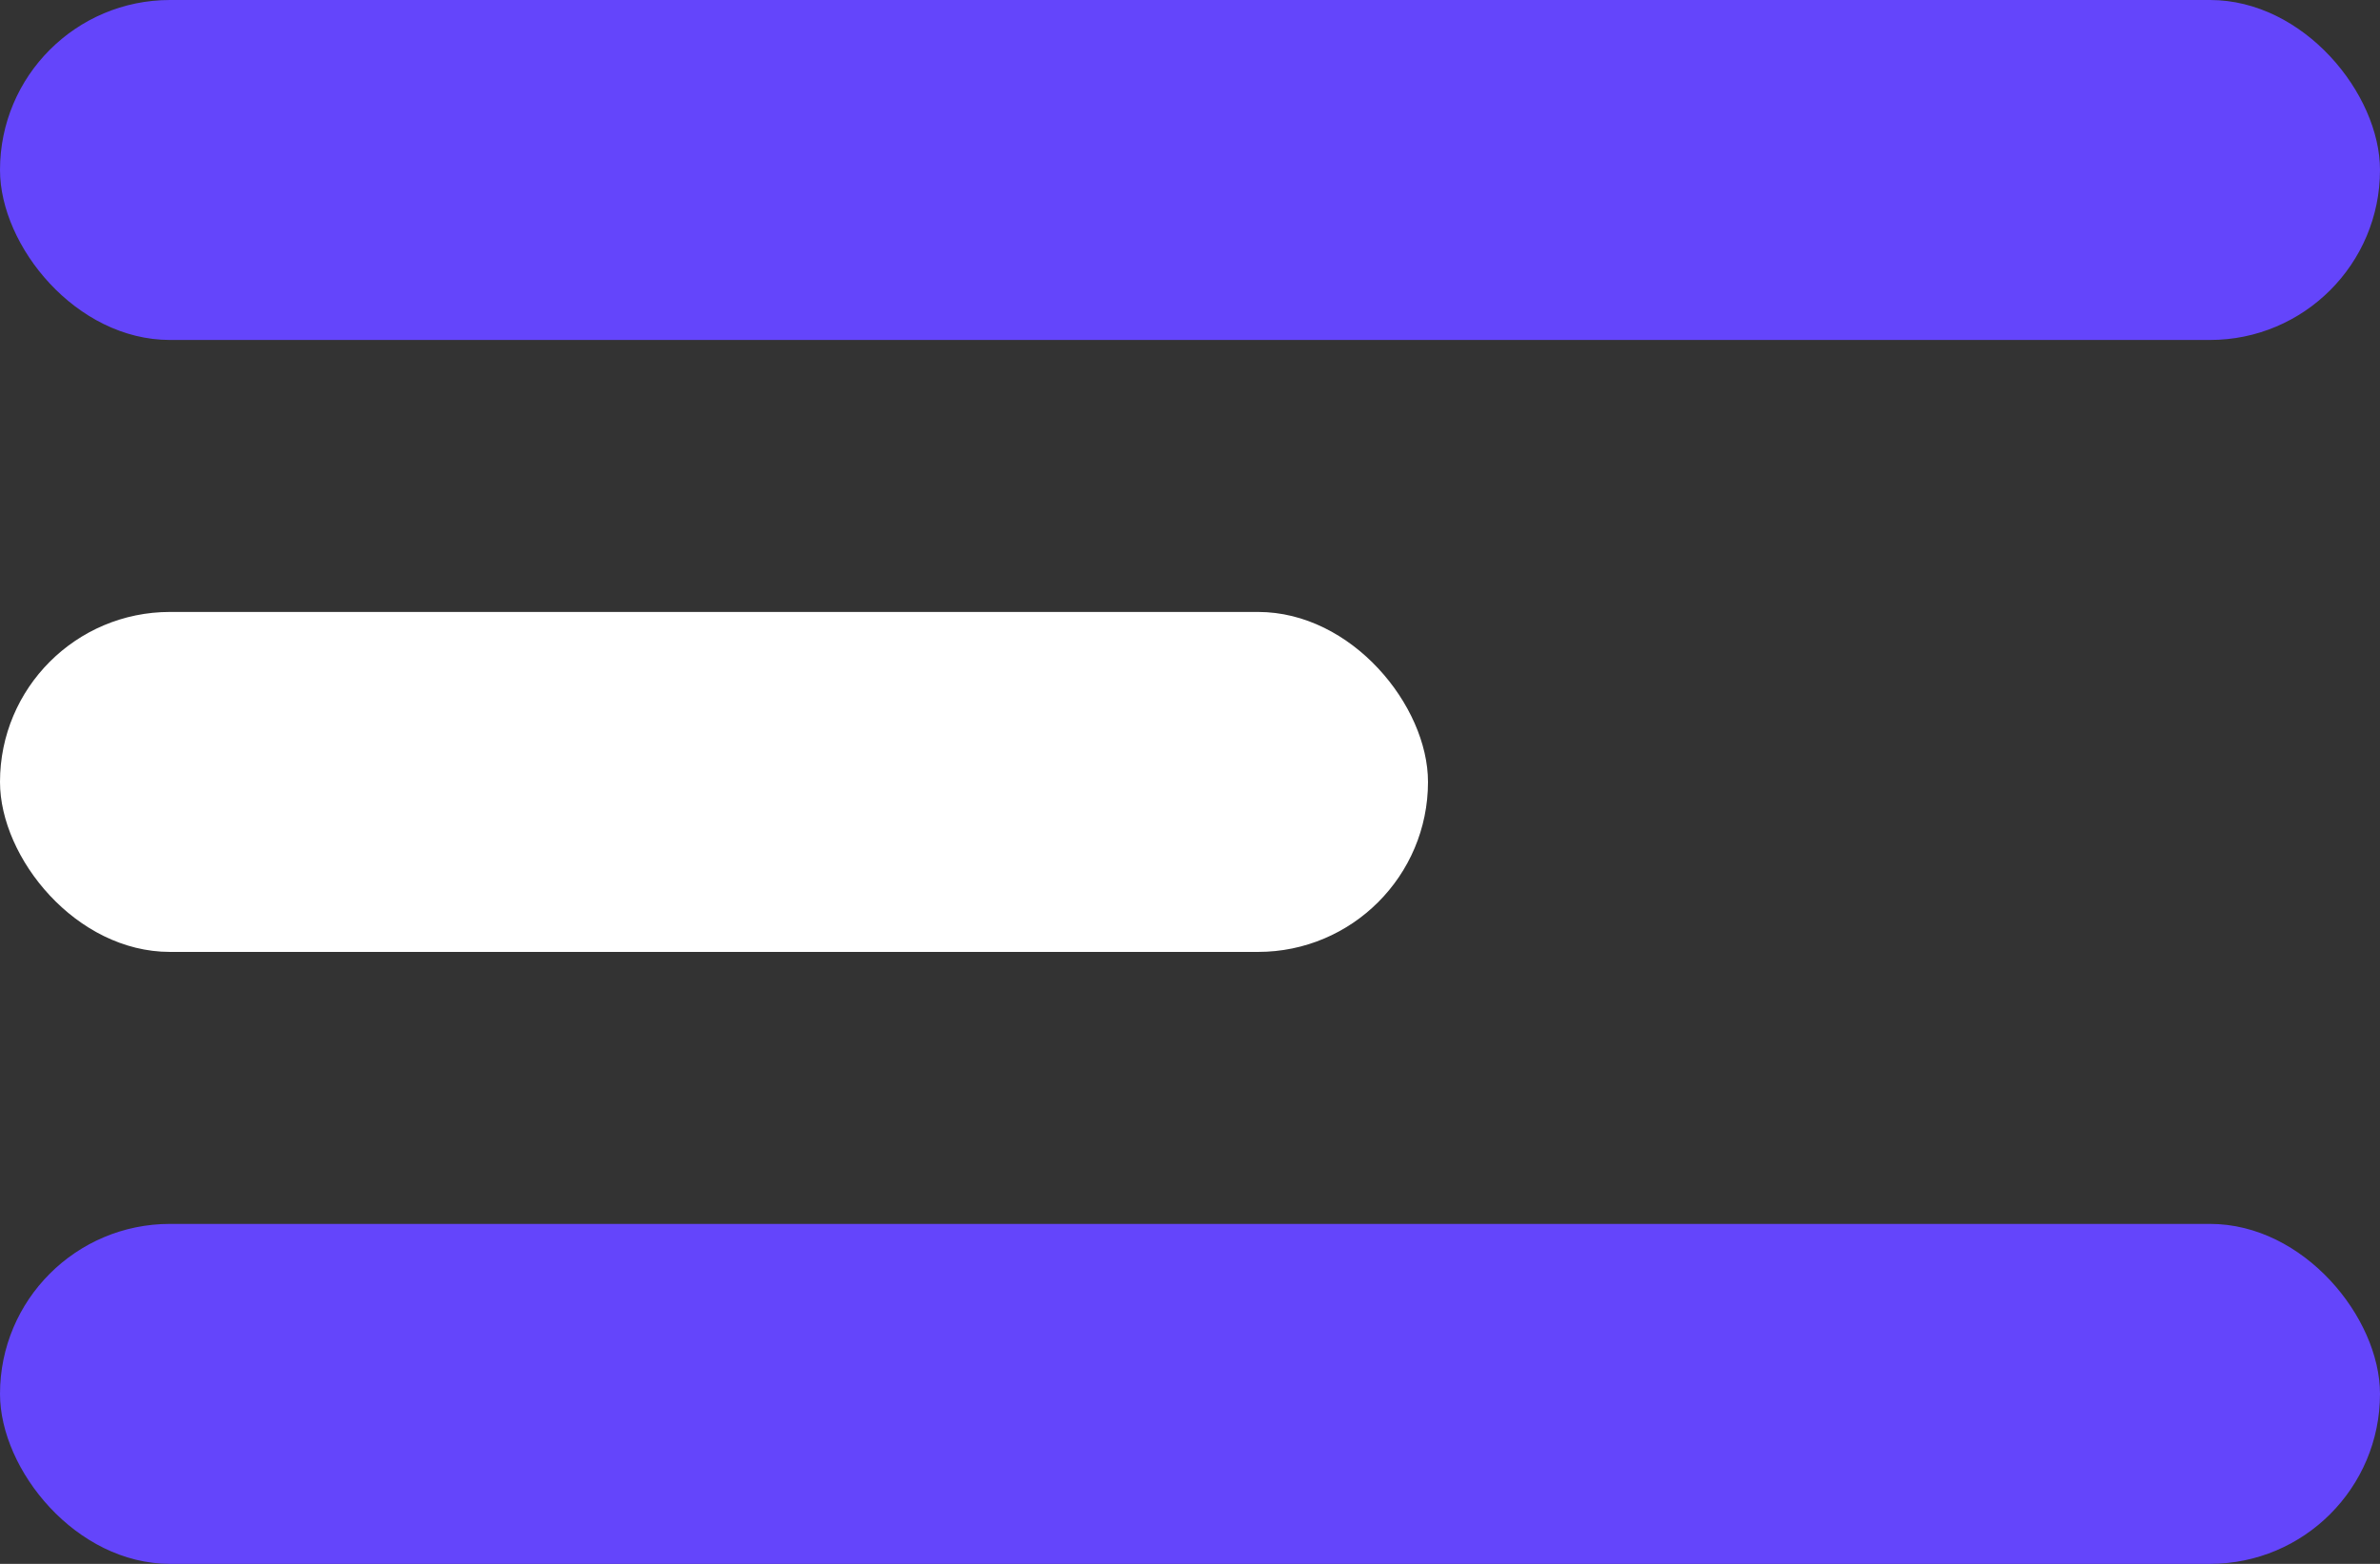 <svg width="35" height="23" viewBox="0 0 35 23" fill="none" xmlns="http://www.w3.org/2000/svg">
<rect x="0" y="0" width="35" height="23" fill="#333333" stroke="none"/>
<rect width="35" height="5" rx="2.5" fill="#6445FB"/>
<rect y="9" width="21" height="5" rx="2.5" fill="white"/>
<rect y="18" width="35" height="5" rx="2.5" fill="#6445FB"/>
</svg>
